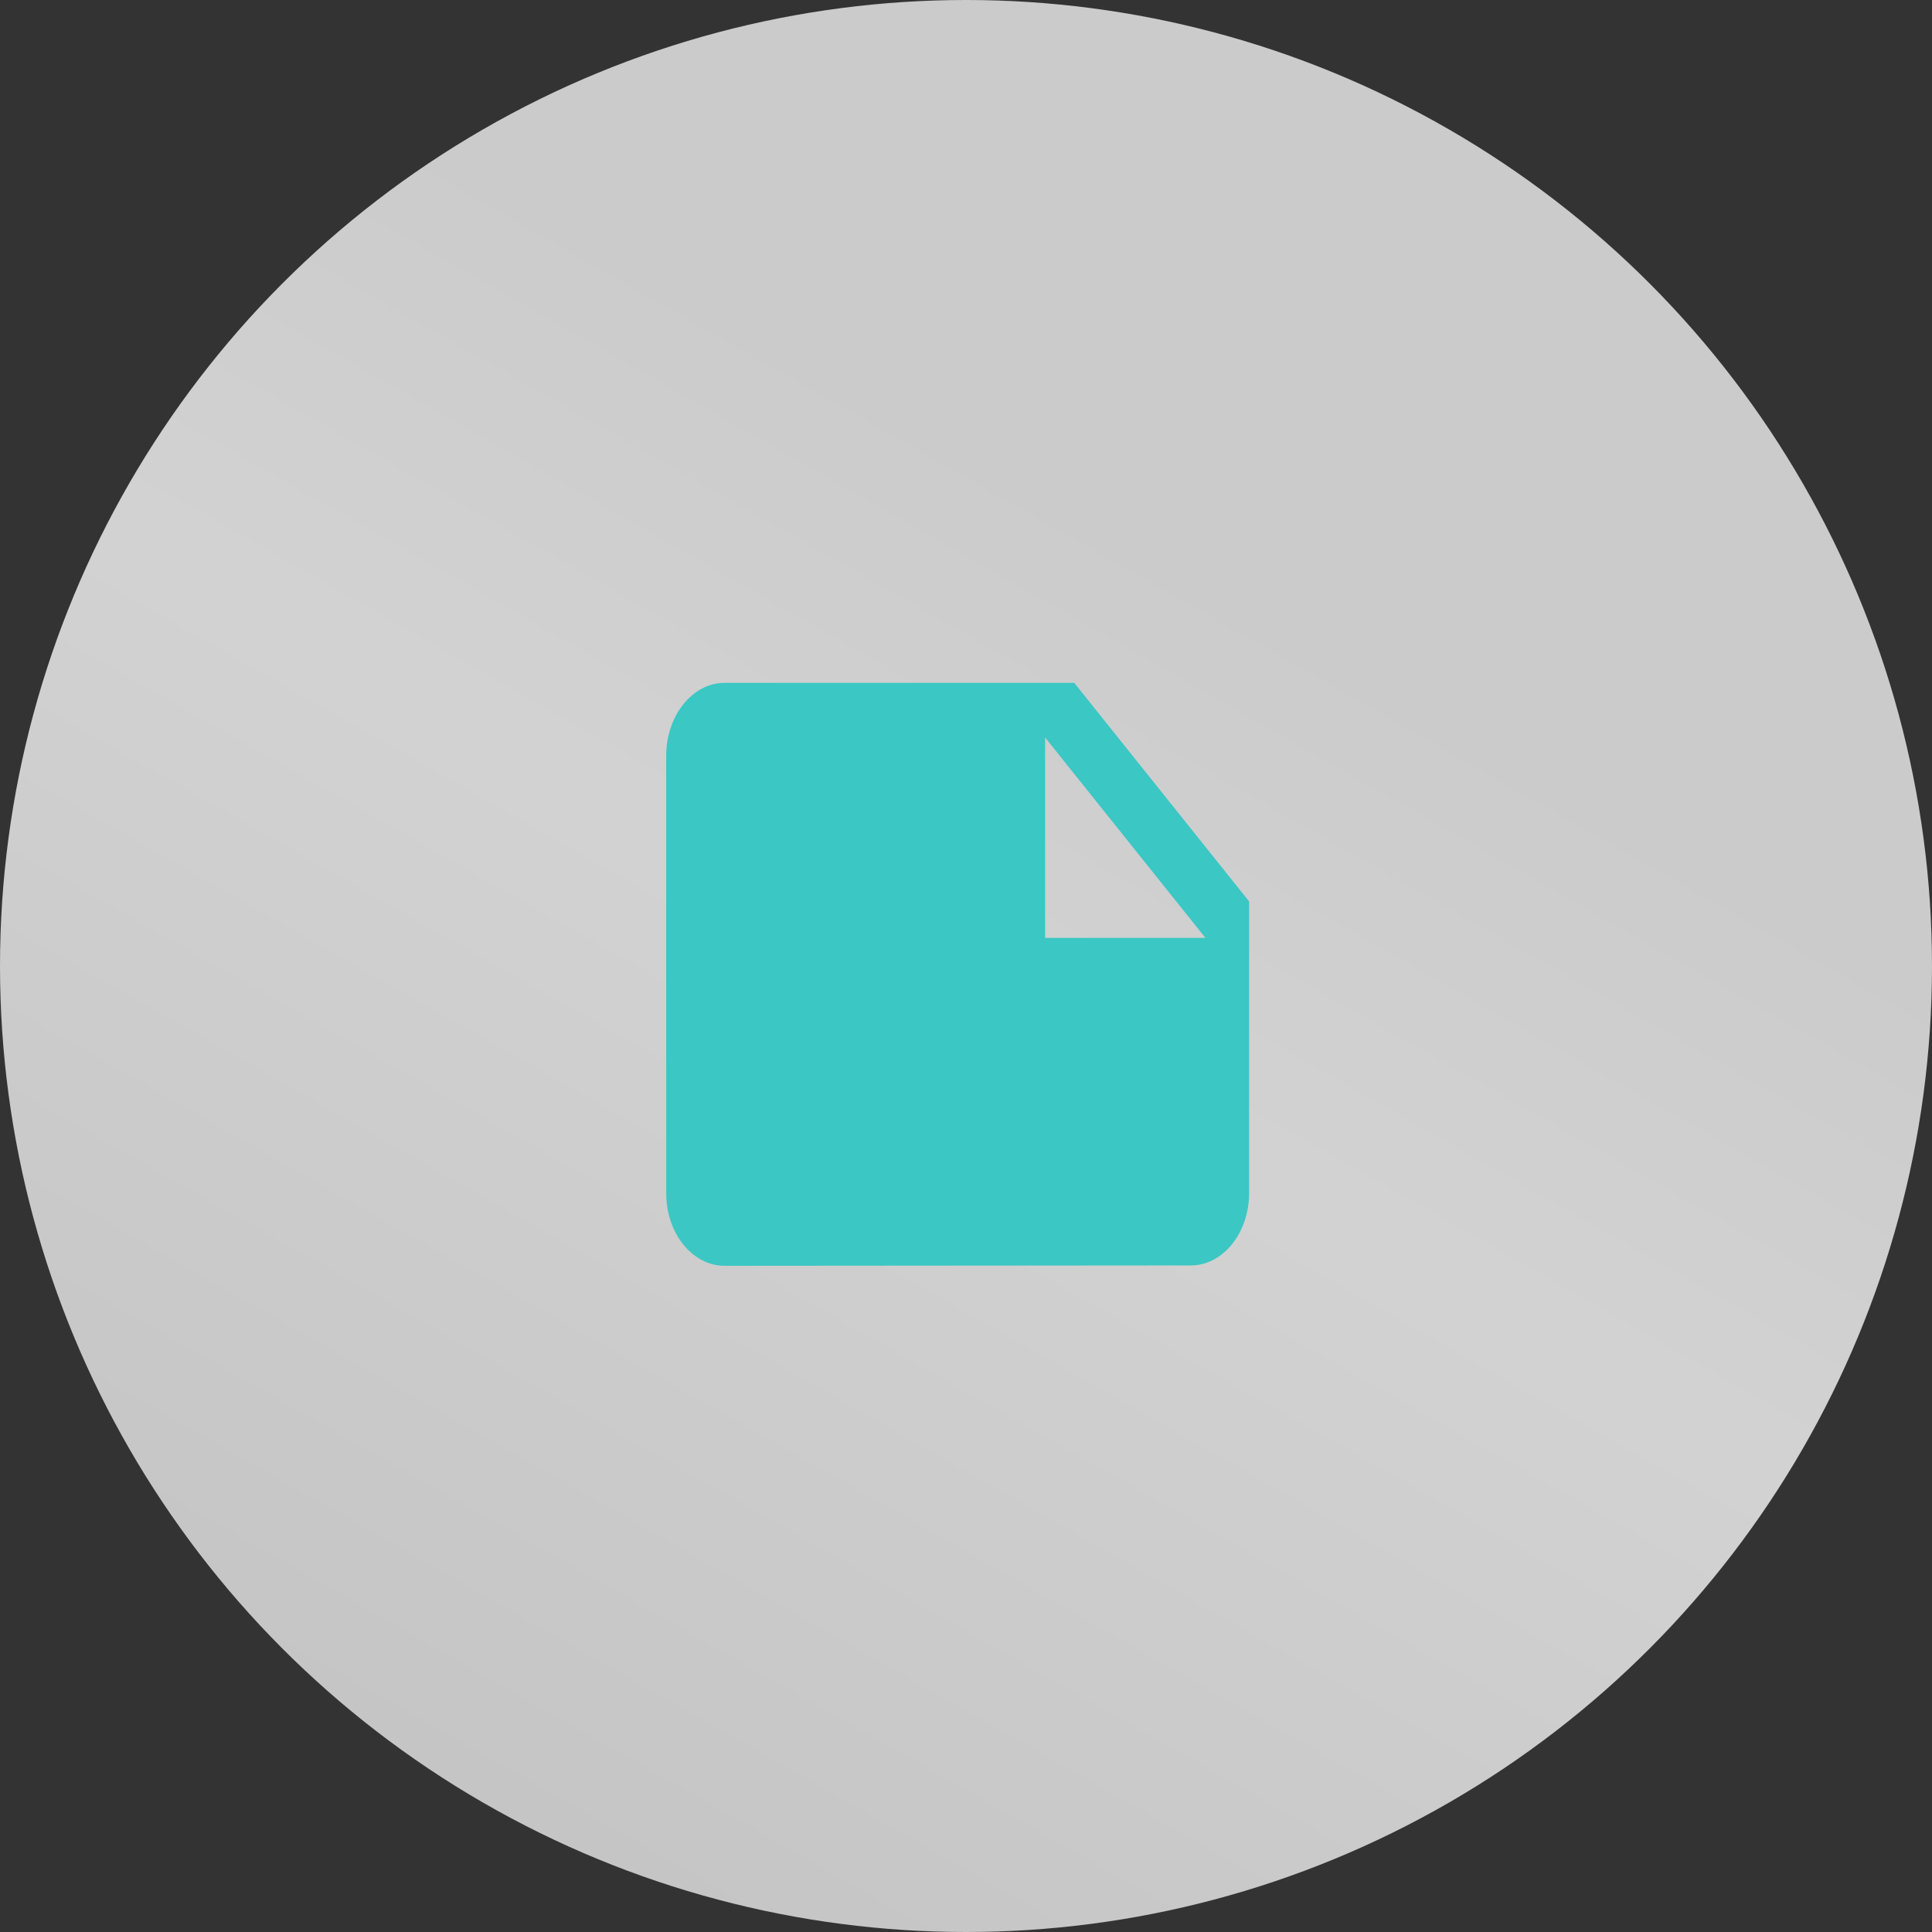 <svg width="116" height="116" viewBox="0 0 116 116" fill="none" xmlns="http://www.w3.org/2000/svg">
<rect x="0" y="0" width="116" height="116" fill="#333333" stroke="none"/>
<circle cx="58" cy="58" r="58" fill="url(#paint0_linear)" fill-opacity="0.85"/>
<path d="M75 54.125L64.5 41H43.5C41.575 41 40 42.969 40 45.375V71.647C40 74.053 41.575 76 43.5 76L71.5 75.978C73.425 75.978 75 74.031 75 71.625V54.125V54.125ZM62.75 44.281L72.375 56.312H62.75V44.281Z" fill="#3BC7C4"/>
<defs>
<linearGradient id="paint0_linear" x1="58" y1="3.45707e-06" x2="1.27842e-06" y2="102" gradientUnits="userSpaceOnUse">
<stop offset="0.183" stop-color="#E5E5E5"/>
<stop offset="0.449" stop-color="#EEEEEE"/>
<stop offset="0.991" stop-color="#DCDCDC"/>
</linearGradient>
</defs>
</svg>

